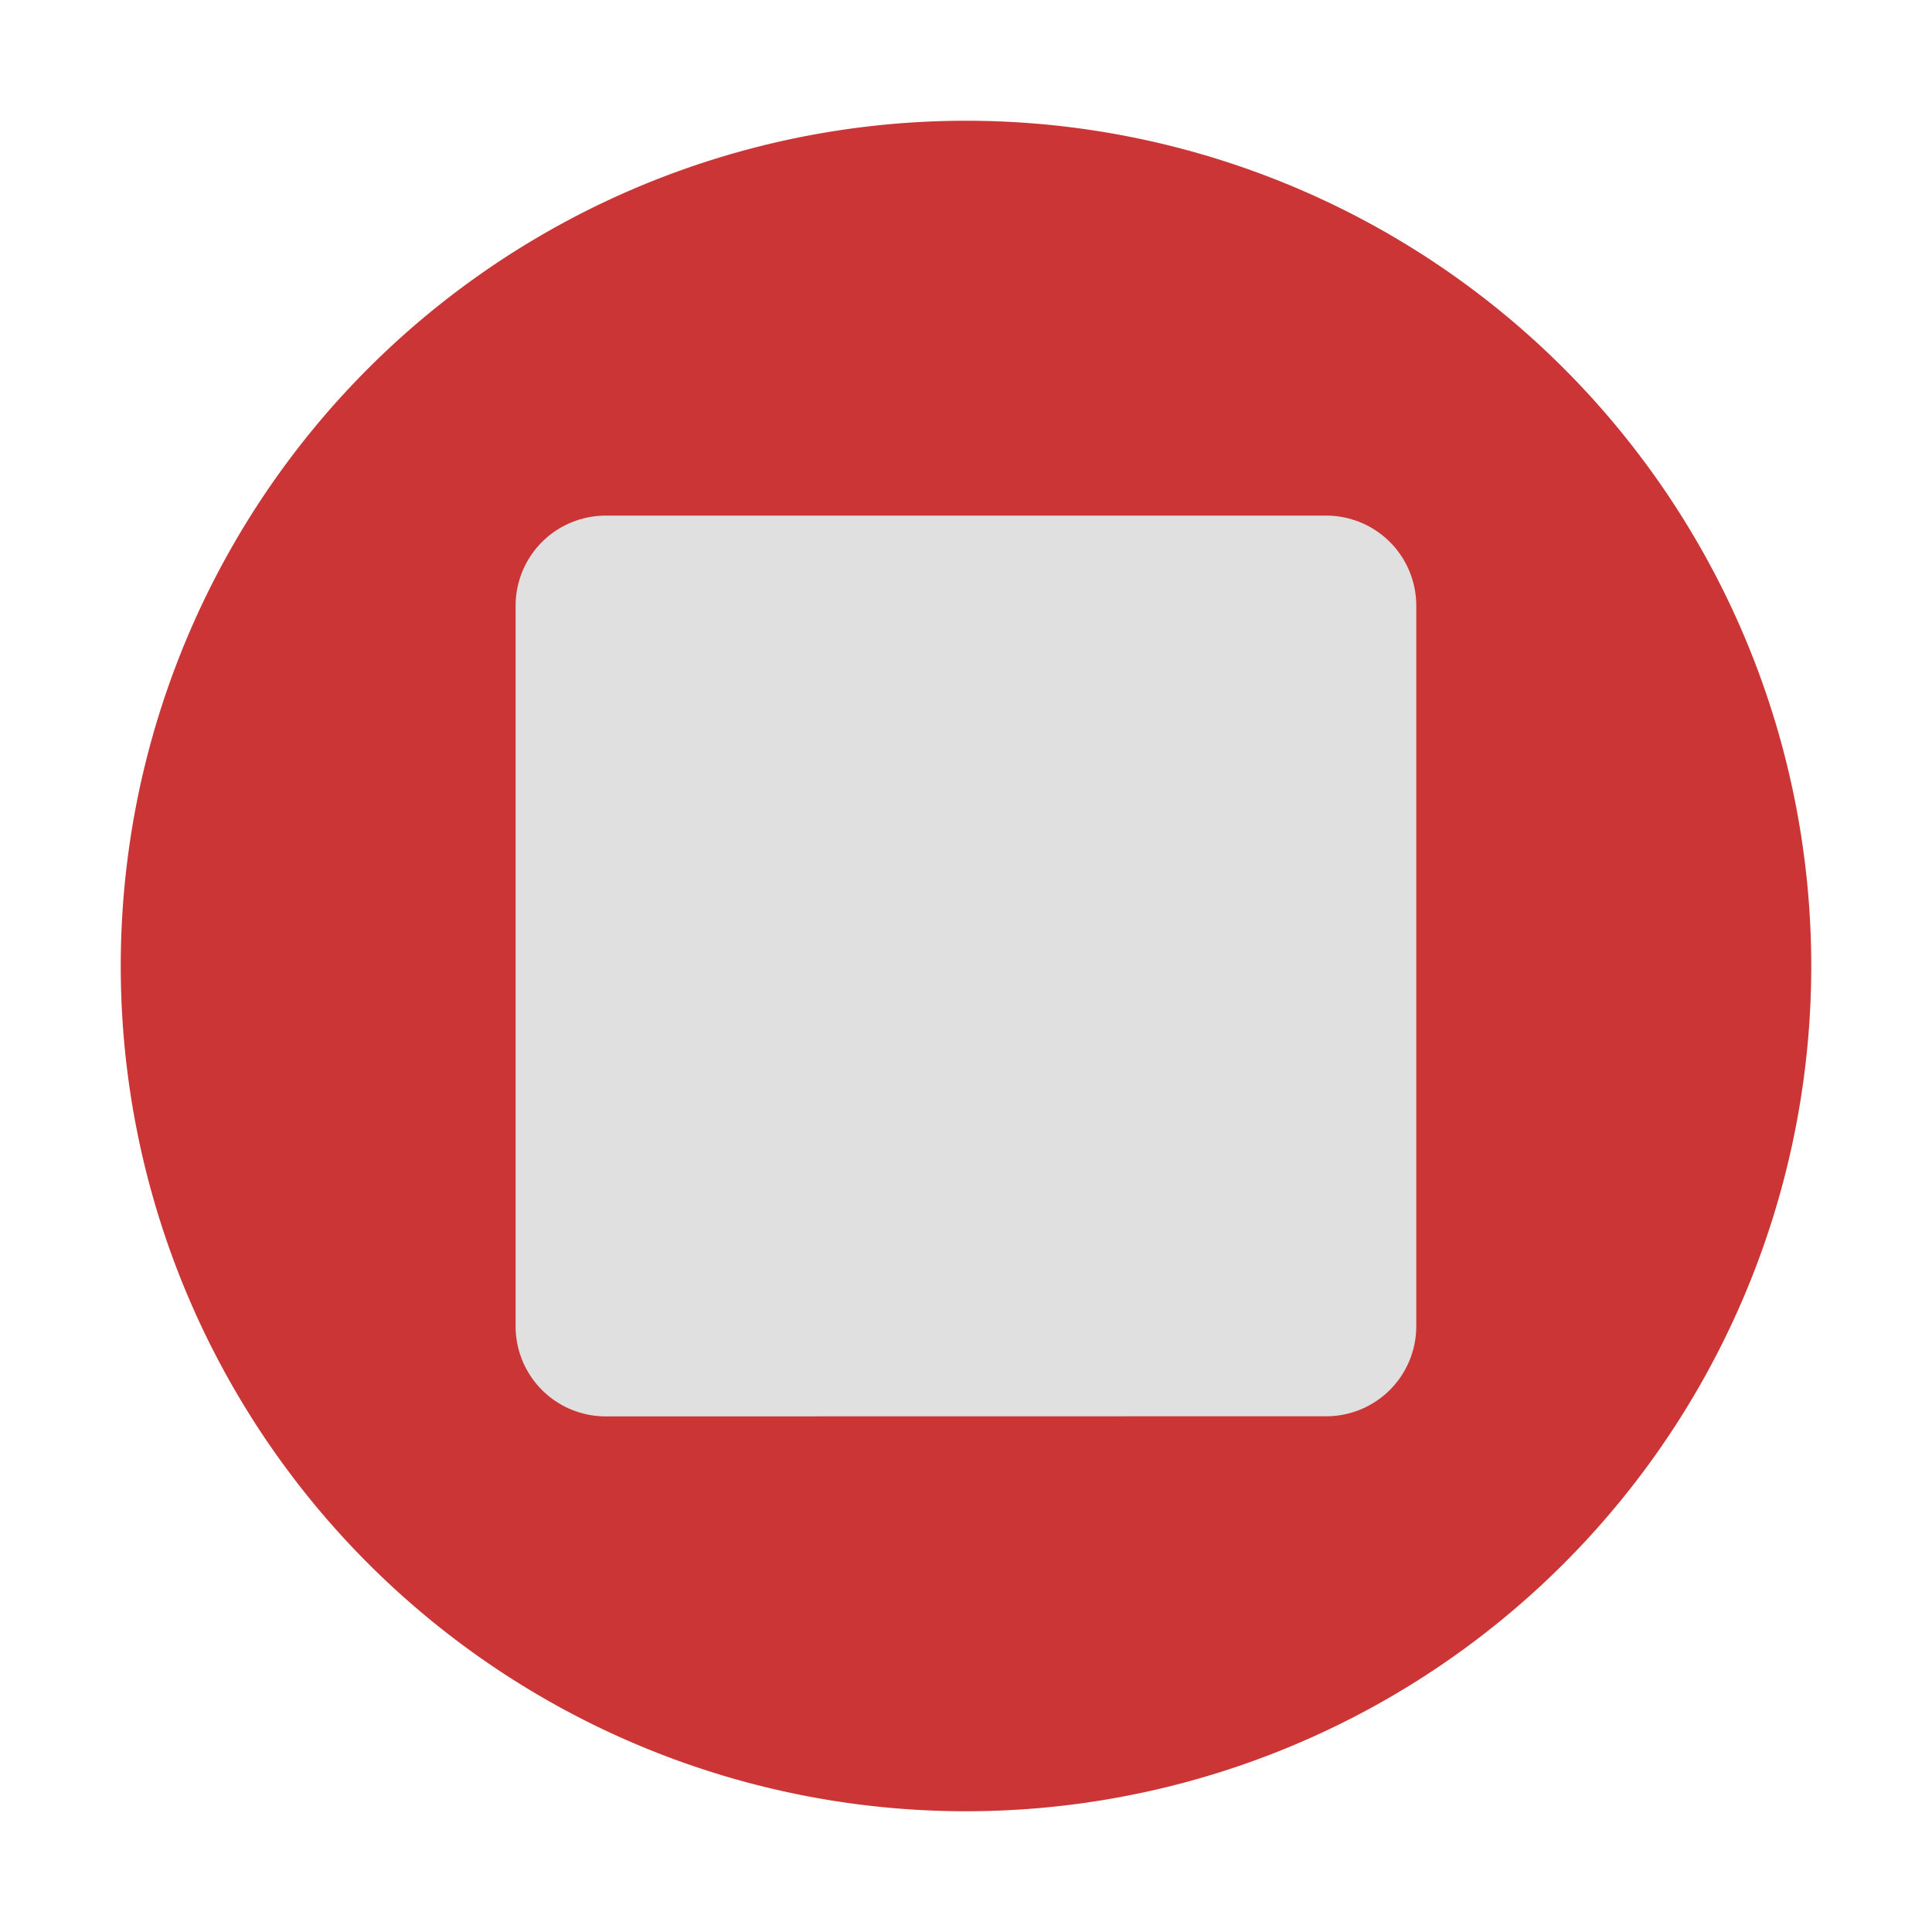 <?xml version="1.0" encoding="UTF-8" standalone="no"?>
<svg
   xmlns:dc="http://purl.org/dc/elements/1.1/"
   xmlns:cc="http://creativecommons.org/ns#"
   xmlns:rdf="http://www.w3.org/1999/02/22-rdf-syntax-ns#"
   xmlns:svg="http://www.w3.org/2000/svg"
   xmlns="http://www.w3.org/2000/svg"
   xmlns:sodipodi="http://sodipodi.sourceforge.net/DTD/sodipodi-0.dtd"
   xmlns:inkscape="http://www.inkscape.org/namespaces/inkscape"
   height="16"
   viewBox="0 0 16 16"
   width="16"
   version="1.1"
   id="svg4"
   sodipodi:docname="icon_record_stop.svg"
   inkscape:version="0.92.4 5da689c313, 2019-01-14">
  <defs
     id="defs8" />
  <sodipodi:namedview
     pagecolor="#ffffff"
     bordercolor="#666666"
     borderopacity="1"
     objecttolerance="10"
     gridtolerance="10"
     guidetolerance="10"
     inkscape:pageopacity="0"
     inkscape:pageshadow="2"
     inkscape:window-width="2560"
     inkscape:window-height="1028"
     id="namedview6"
     showgrid="false"
     inkscape:zoom="10.429825"
     inkscape:cx="13.024557"
     inkscape:cy="6.99462"
     inkscape:window-x="1920"
     inkscape:window-y="24"
     inkscape:window-maximized="1"
     inkscape:current-layer="svg4" />
  <path
     d="m8 1038.4a6 6 0 0 0 -6 6 6 6 0 0 0 6 6 6 6 0 0 0 6-6 6 6 0 0 0 -6-6z"
     fill="none"
     stroke="#68b6ff"
     stroke-linejoin="round"
     stroke-width="2"
     transform="translate(0 -1036.4)"
     id="path2"
     style="stroke:#cb3535;fill:#cb3535;fill-opacity:1;stroke-opacity:1" />
  <path
     inkscape:connector-curvature="0"
     style="fill:#e0e0e0;fill-rule:evenodd;stroke:#e0e0e0;stroke-width:1.492;stroke-linejoin:round"
     d="M 5.016,10.984 V 5.016 h 5.967 v 5.967 z"
     id="path913" />
</svg>
